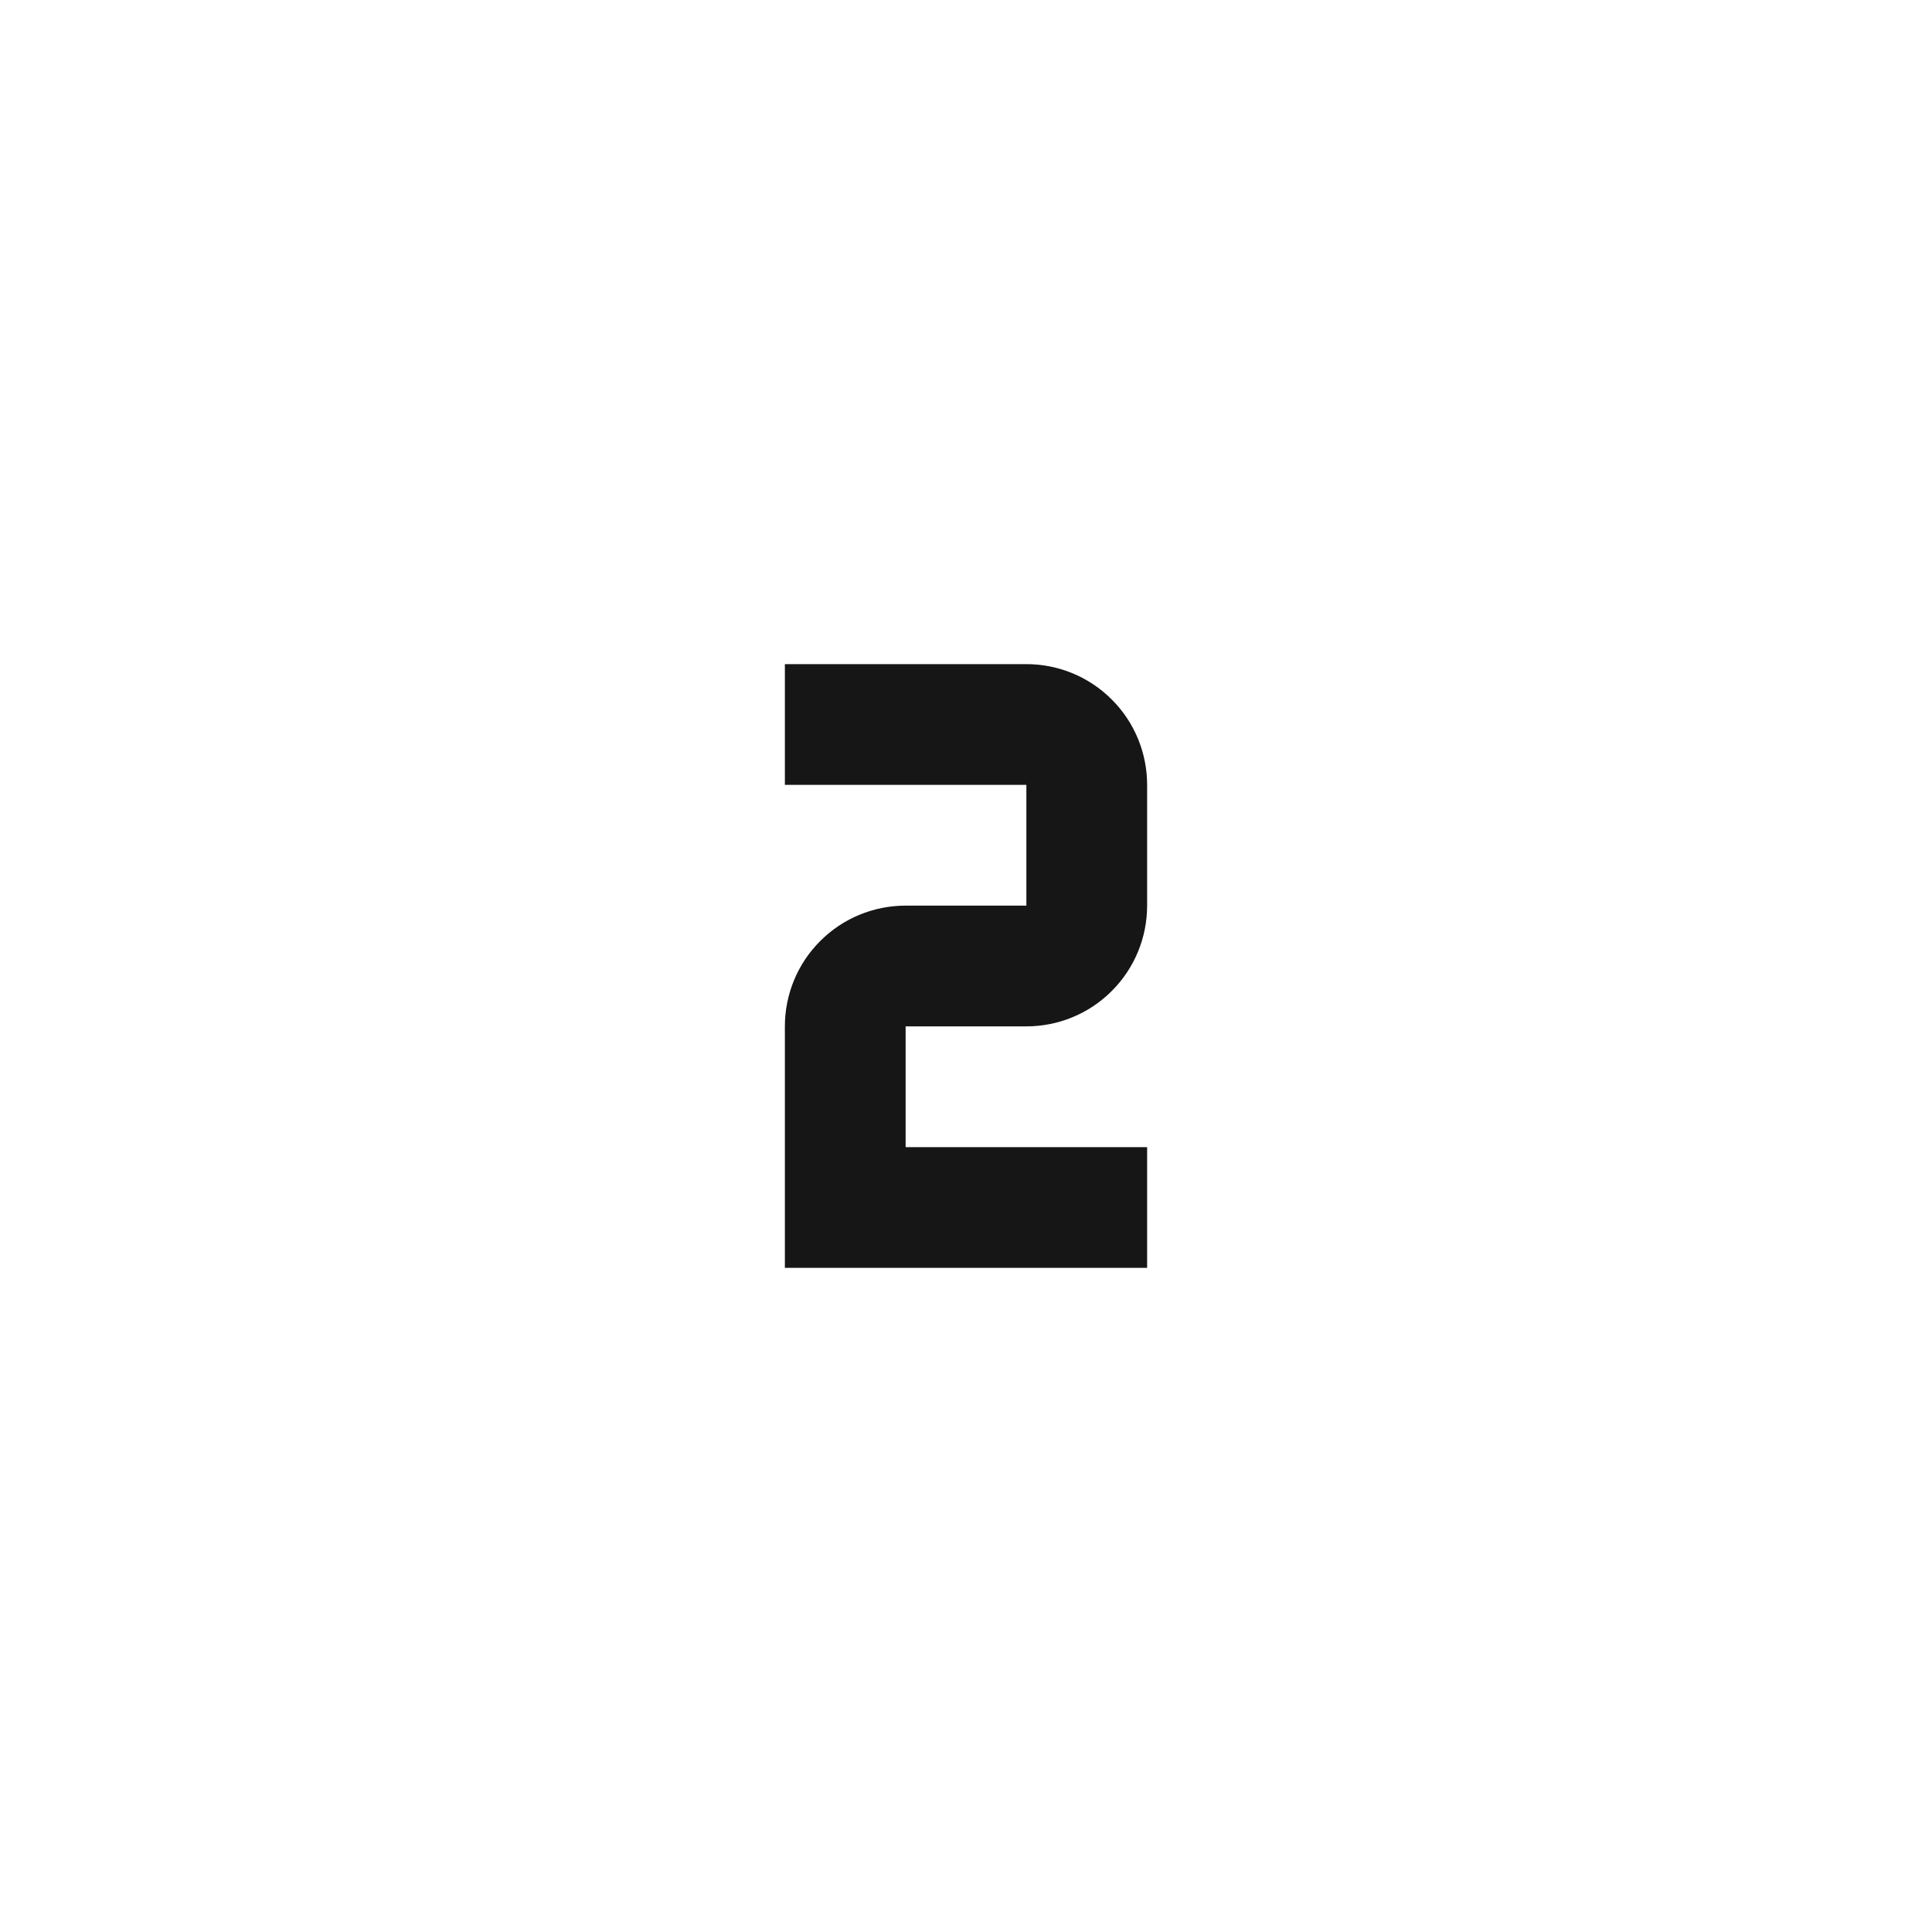 <svg width="16" height="16" viewBox="0 0 16 16" fill="none" xmlns="http://www.w3.org/2000/svg">
<path d="M9.5 10.5H6.5V8.5C6.5 8.235 6.605 7.98 6.793 7.793C6.98 7.605 7.235 7.5 7.5 7.5H8.5V6.5H6.5V5.5H8.5C8.765 5.5 9.02 5.605 9.207 5.793C9.395 5.98 9.5 6.235 9.5 6.5V7.5C9.5 7.765 9.395 8.02 9.207 8.207C9.02 8.395 8.765 8.5 8.5 8.5H7.5V9.5H9.5V10.5Z" fill="#161616"/>
</svg>
